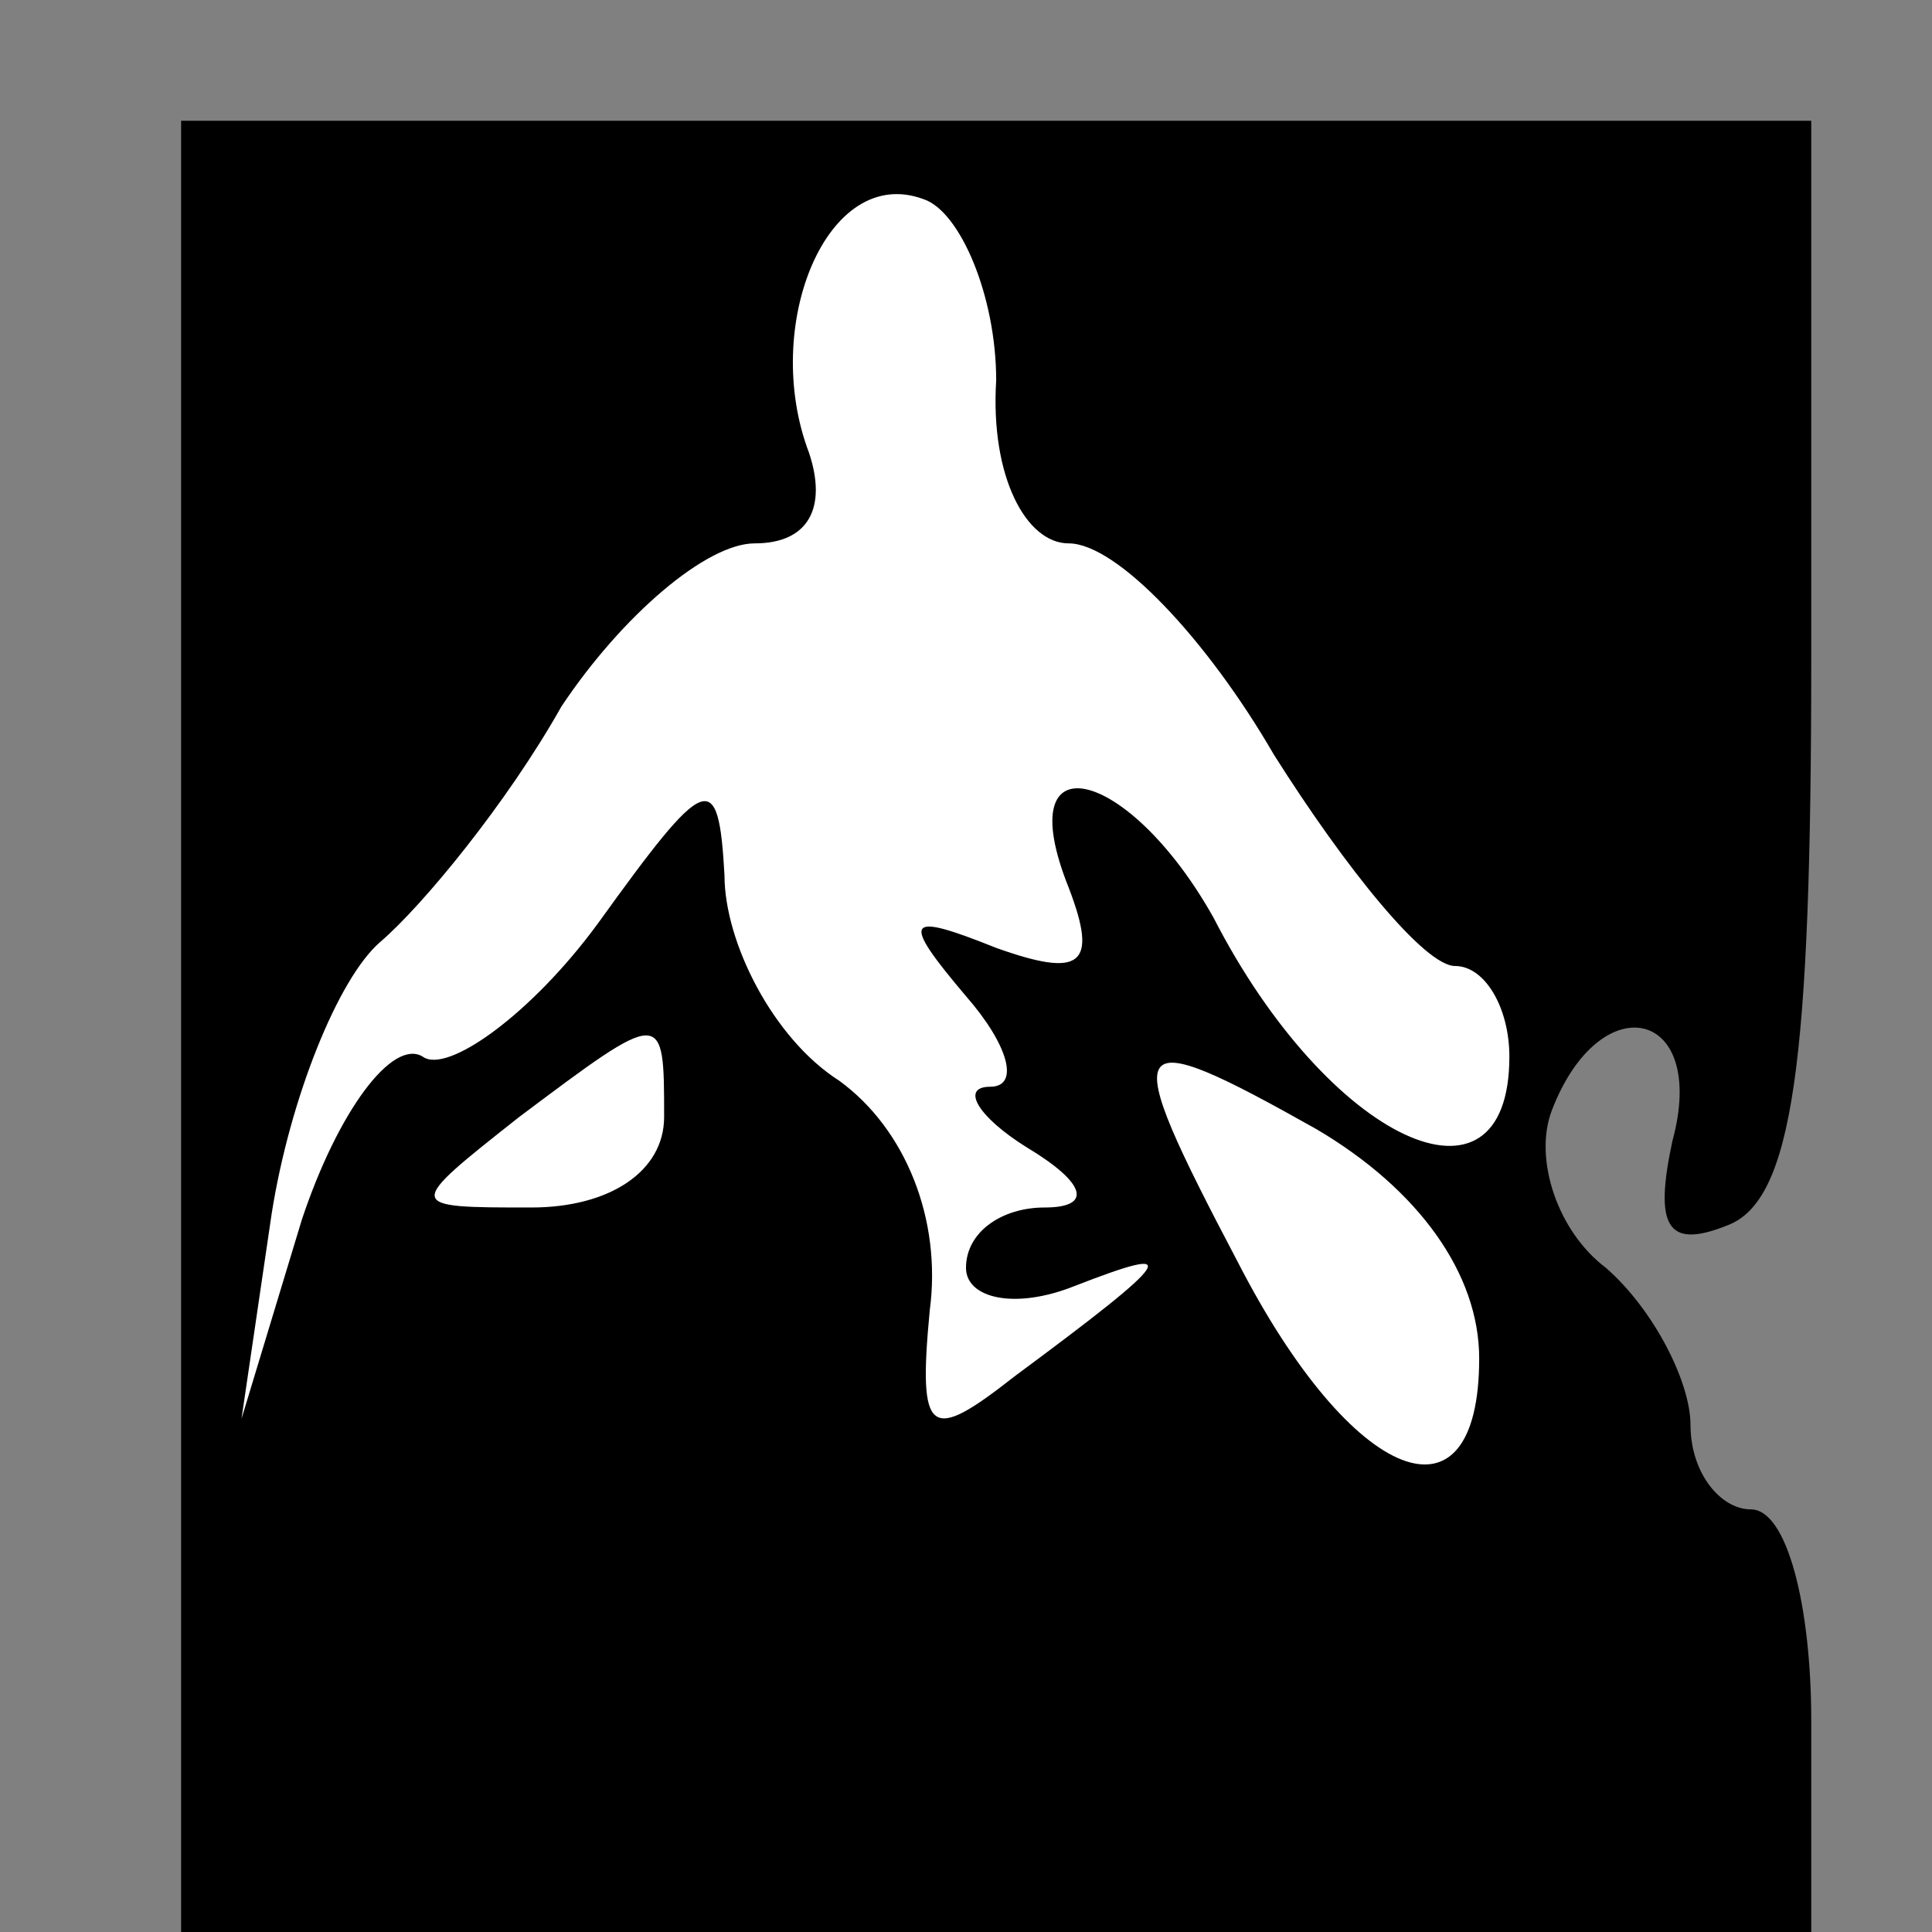 <?xml version="1.0" standalone="no"?>
<!DOCTYPE svg PUBLIC "-//W3C//DTD SVG 20010904//EN"
 "http://www.w3.org/TR/2001/REC-SVG-20010904/DTD/svg10.dtd">
<svg version="1.0" xmlns="http://www.w3.org/2000/svg"
 width="32pt" height="32pt" viewBox="0 0 32 32"
 preserveAspectRatio="xMidYMid meet">
<rect x="0" y="0" width="32" height="32" fill="#808080" stroke="none"/>
<g transform="translate(0,32) scale(0.1,-0.1)"
fill="#000000" stroke="none">
<path fill="#000000" stroke="none" d="M30 150 l0 -150 135 0 135 0 0 35 c0
19 -4 35 -10 35 -5 0 -10 6 -10 14 0 7 -6 19 -14 26 -8 6 -12 18 -9 26 8 21
26 17 20 -5 -3 -14 -1 -18 9 -14 11 4 14 27 14 94 l0 89 -135 0 -135 0 0 -150z"/>
<path fill="#ffffff" stroke="none" d="M165 257 c-1 -16 5 -27 12 -27 8 0 23
-16 34 -35 12 -19 25 -35 30 -35 5 0 9 -7 9 -15 0 -28 -30 -14 -49 23 -14 25
-34 30 -24 5 5 -13 2 -15 -12 -10 -15 6 -16 5 -5 -8 7 -8 9 -15 4 -15 -5 0 -2
-5 6 -10 10 -6 11 -10 3 -10 -7 0 -13 -4 -13 -10 0 -5 8 -7 18 -3 18 7 17 5
-10 -15 -14 -11 -16 -10 -14 11 2 15 -4 30 -15 38 -11 7 -19 23 -19 34 -1 18
-3 17 -21 -8 -11 -15 -25 -25 -29 -22 -5 3 -14 -9 -20 -27 l-10 -33 5 34 c3
19 11 39 18 45 7 6 21 23 30 39 10 15 24 27 32 27 9 0 12 6 9 15 -8 21 3 48
19 42 6 -2 12 -16 12 -30z"/>
<path fill="#ffffff" stroke="none" d="M110 135 c0 -9 -9 -15 -22 -15 -21 0
-21 0 -2 15 24 18 24 18 24 0z"/>
<path fill="#ffffff" stroke="none" d="M245 95 c0 -29 -21 -21 -40 16 -20 38
-19 40 13 22 17 -10 27 -24 27 -38z"/>
</g>
</svg>
